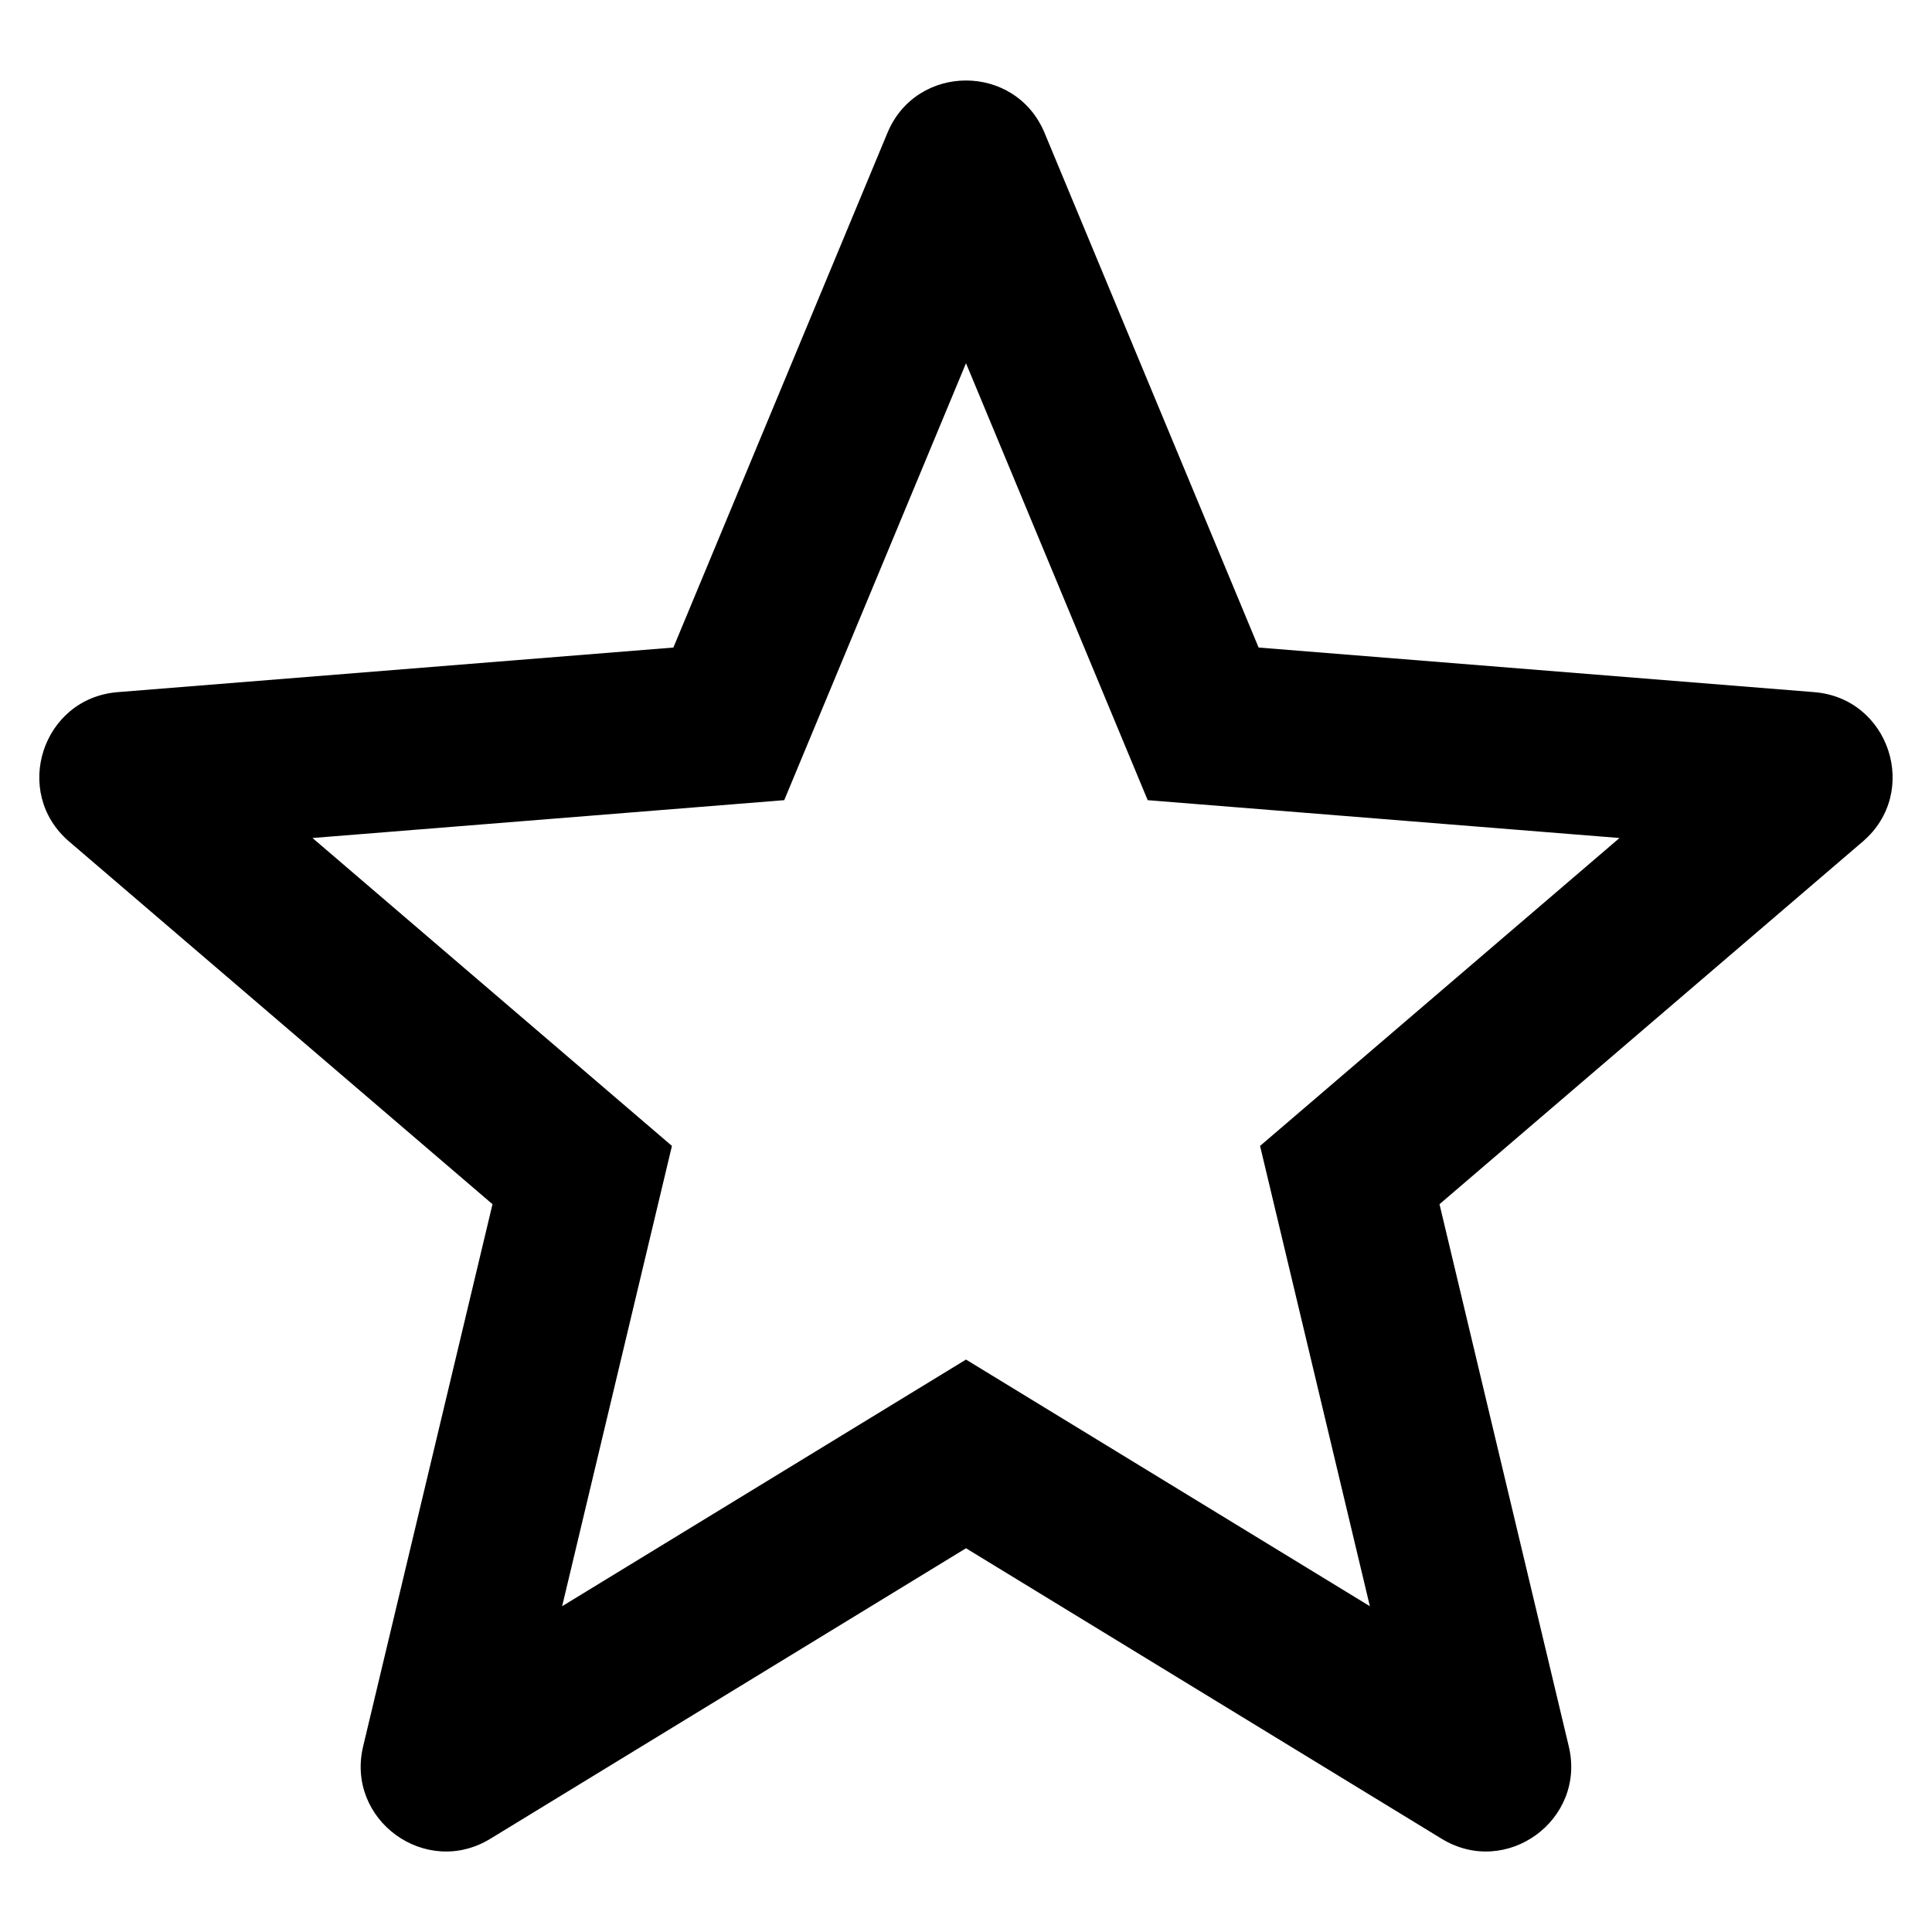 <svg width="24" height="24" viewBox="0 0 24 24" fill="none" xmlns="http://www.w3.org/2000/svg">
<path fill-rule="evenodd" clip-rule="evenodd" d="M14.257 9.94L12 4.512L9.742 9.94L3.882 10.41L8.347 14.235L6.983 19.953L12 16.889L17.017 19.953L15.653 14.235L20.118 10.41L14.257 9.94ZM8.365 8.044L1.462 8.598C0.525 8.673 0.145 9.843 0.859 10.454L6.118 14.959L4.511 21.694C4.293 22.609 5.288 23.332 6.091 22.842L12 19.233L17.909 22.842C18.711 23.332 19.706 22.609 19.488 21.694L17.882 14.959L23.14 10.454C23.854 9.843 23.474 8.673 22.537 8.598L15.635 8.044L12.976 1.651C12.615 0.783 11.385 0.783 11.024 1.651L8.365 8.044Z" fill="black"/>
</svg>
